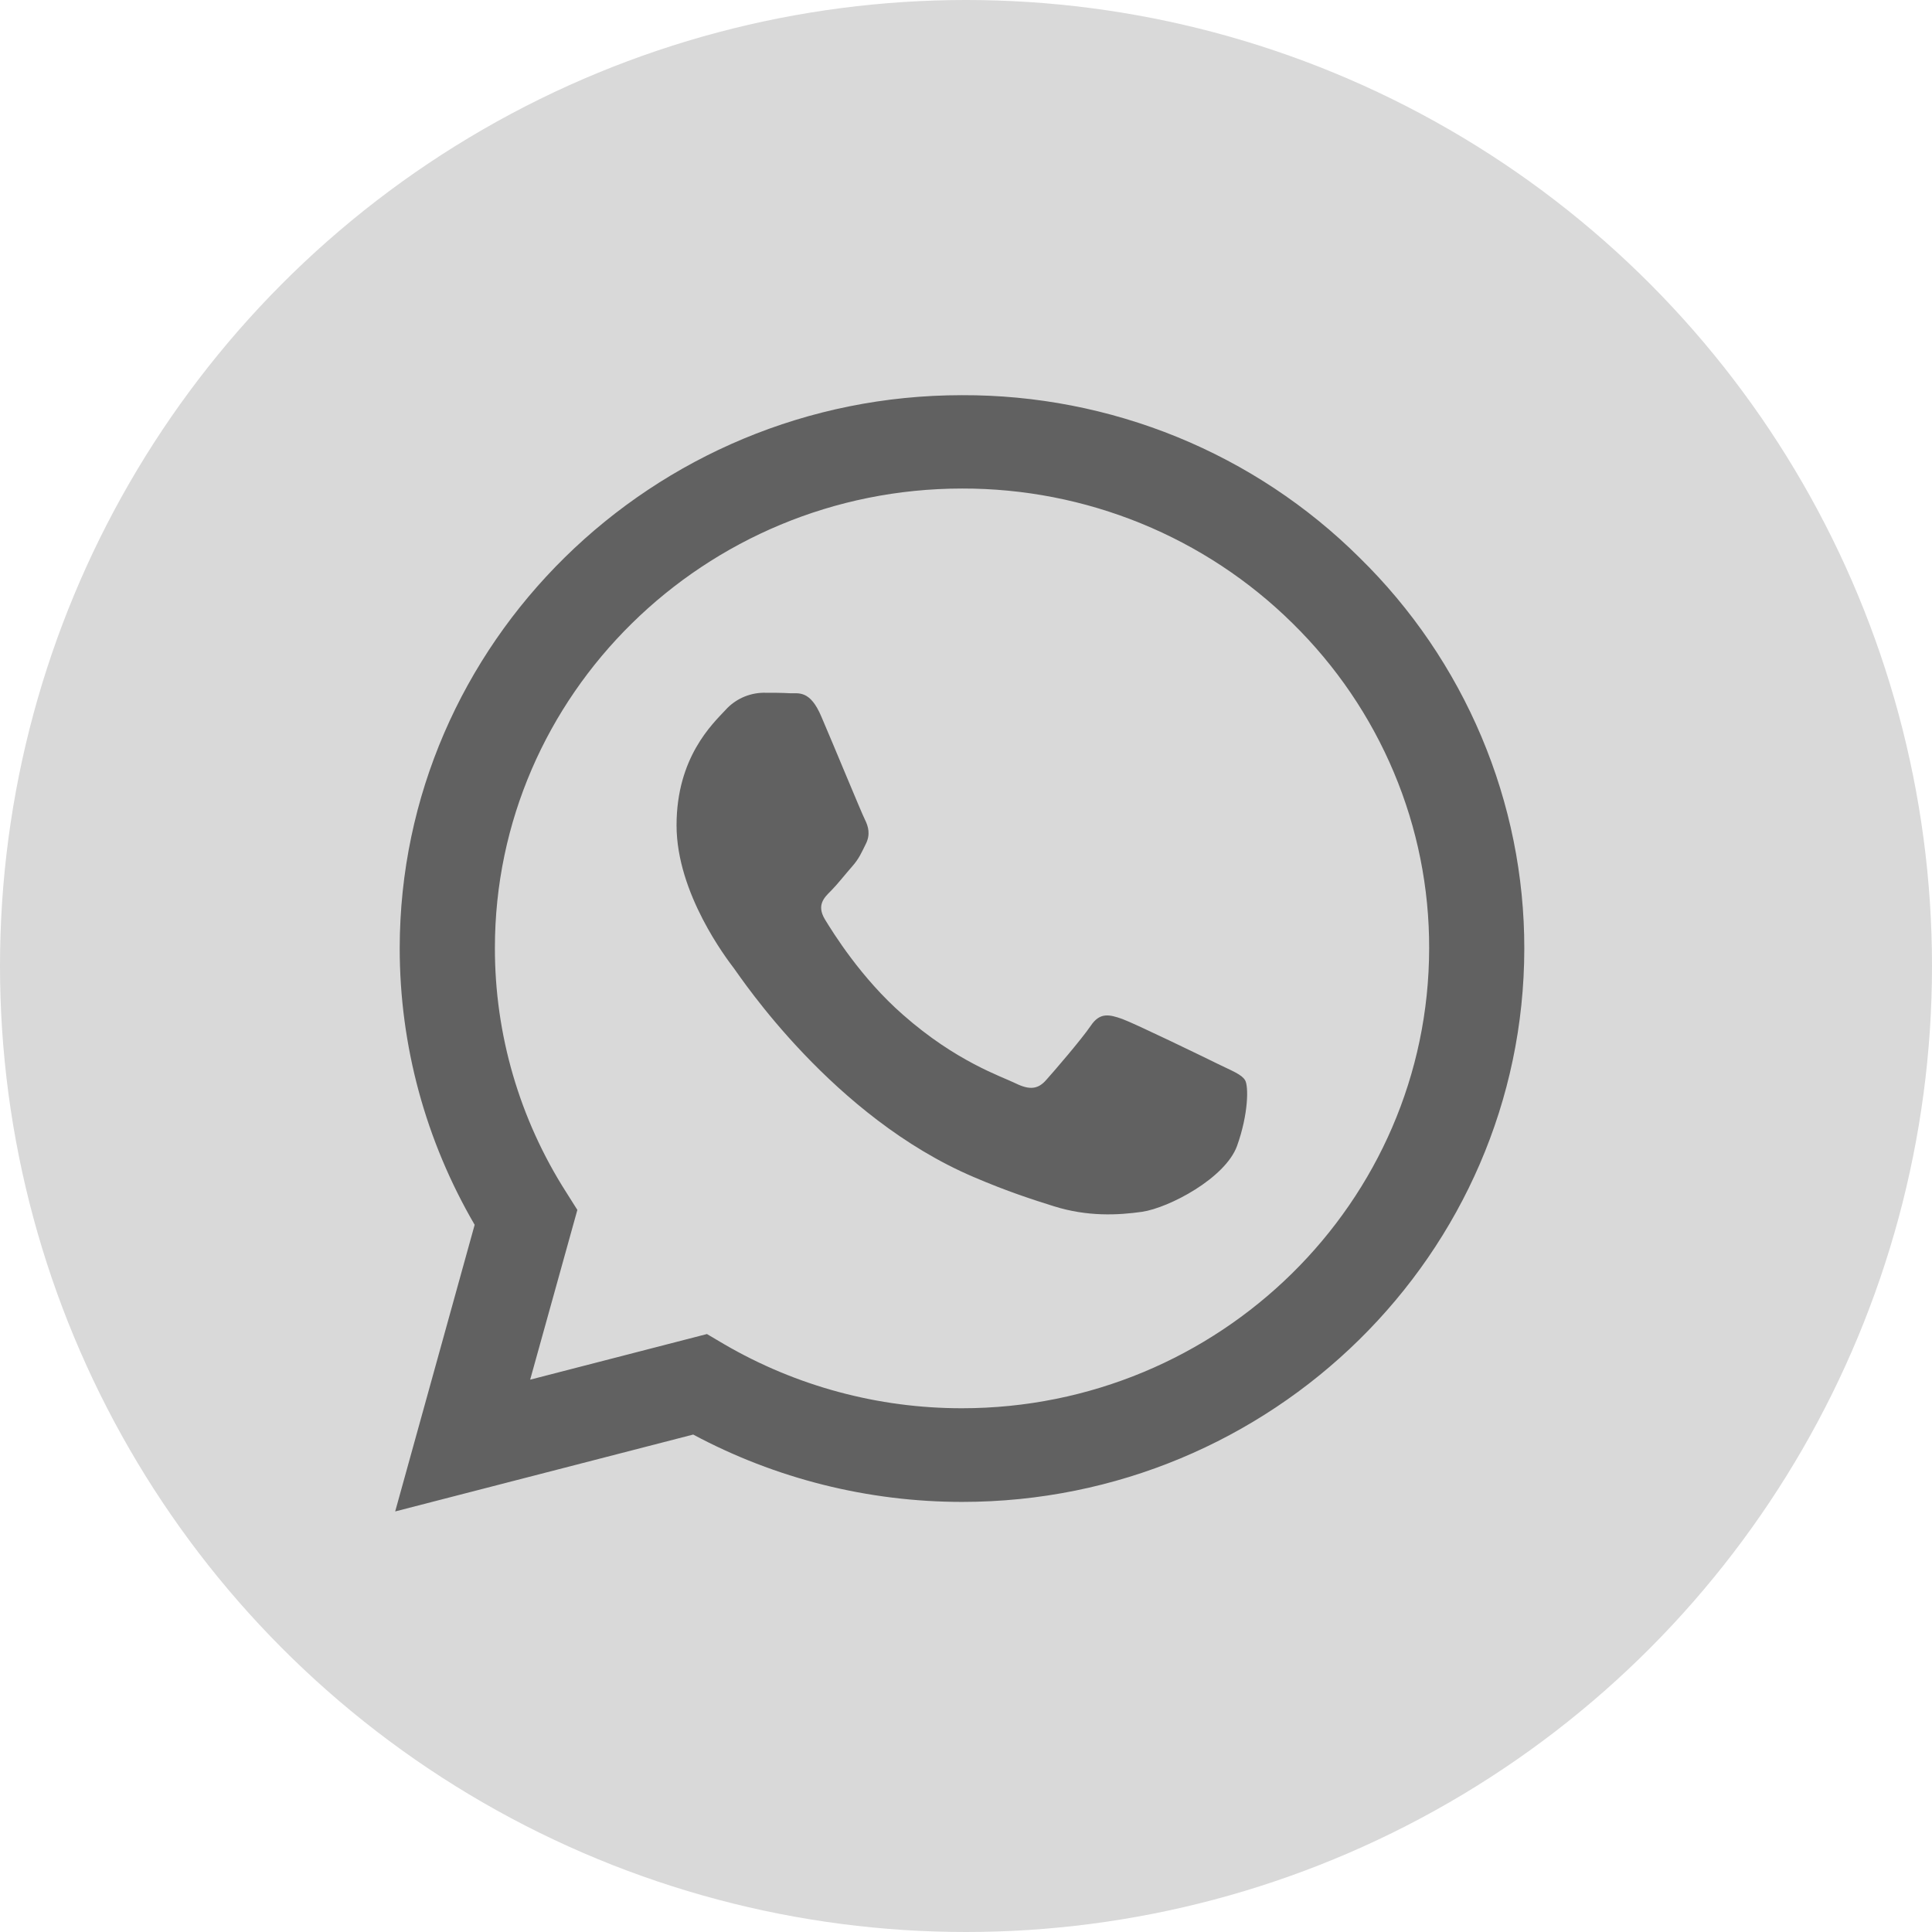 <svg width="44" height="44" viewBox="0 0 44 44" fill="none" xmlns="http://www.w3.org/2000/svg">
<circle cx="22" cy="22" r="22" fill="#D9D9D9"/>
<g clip-path="url(#clip0_8_27)">
<path d="M30.958 12.696C29.774 11.52 28.364 10.587 26.809 9.952C25.255 9.318 23.588 8.994 21.906 9C14.856 9 9.11 14.653 9.103 21.594C9.103 23.817 9.694 25.979 10.81 27.894L9 34.422L15.787 32.671C17.665 33.677 19.768 34.204 21.906 34.205H21.912C28.964 34.205 34.709 28.551 34.715 21.605C34.717 19.949 34.385 18.31 33.74 16.781C33.095 15.252 32.151 13.863 30.958 12.696ZM21.906 32.072C19.999 32.073 18.128 31.568 16.488 30.611L16.1 30.382L12.074 31.421L13.149 27.555L12.897 27.156C11.831 25.488 11.268 23.558 11.271 21.587C11.271 15.826 16.046 11.126 21.912 11.126C23.31 11.123 24.694 11.393 25.986 11.92C27.277 12.447 28.449 13.22 29.436 14.194C30.425 15.165 31.21 16.319 31.744 17.59C32.279 18.861 32.552 20.223 32.548 21.598C32.542 27.38 27.768 32.072 21.906 32.072ZM27.742 24.233C27.424 24.076 25.853 23.314 25.558 23.206C25.264 23.103 25.049 23.049 24.839 23.364C24.625 23.677 24.011 24.39 23.827 24.595C23.643 24.806 23.453 24.83 23.133 24.674C22.815 24.516 21.783 24.185 20.563 23.109C19.61 22.275 18.972 21.242 18.782 20.93C18.598 20.615 18.764 20.446 18.924 20.289C19.064 20.149 19.242 19.921 19.402 19.739C19.563 19.558 19.617 19.425 19.721 19.215C19.826 19.002 19.776 18.821 19.697 18.664C19.617 18.506 18.979 16.954 18.709 16.328C18.451 15.71 18.188 15.796 17.991 15.788C17.807 15.777 17.592 15.777 17.377 15.777C17.215 15.781 17.056 15.818 16.909 15.885C16.762 15.953 16.631 16.049 16.523 16.169C16.23 16.484 15.408 17.245 15.408 18.797C15.408 20.349 16.554 21.841 16.715 22.053C16.874 22.264 18.966 25.44 22.177 26.807C22.936 27.133 23.533 27.325 24 27.471C24.767 27.712 25.459 27.676 26.011 27.598C26.625 27.506 27.902 26.835 28.172 26.1C28.436 25.363 28.436 24.733 28.356 24.601C28.276 24.468 28.062 24.39 27.742 24.233Z" fill="#616161"/>
</g>
<defs>
<clipPath id="clip0_8_27">
<rect width="26" height="26" fill="white" transform="translate(9 9)"/>
</clipPath>
</defs>
</svg>
